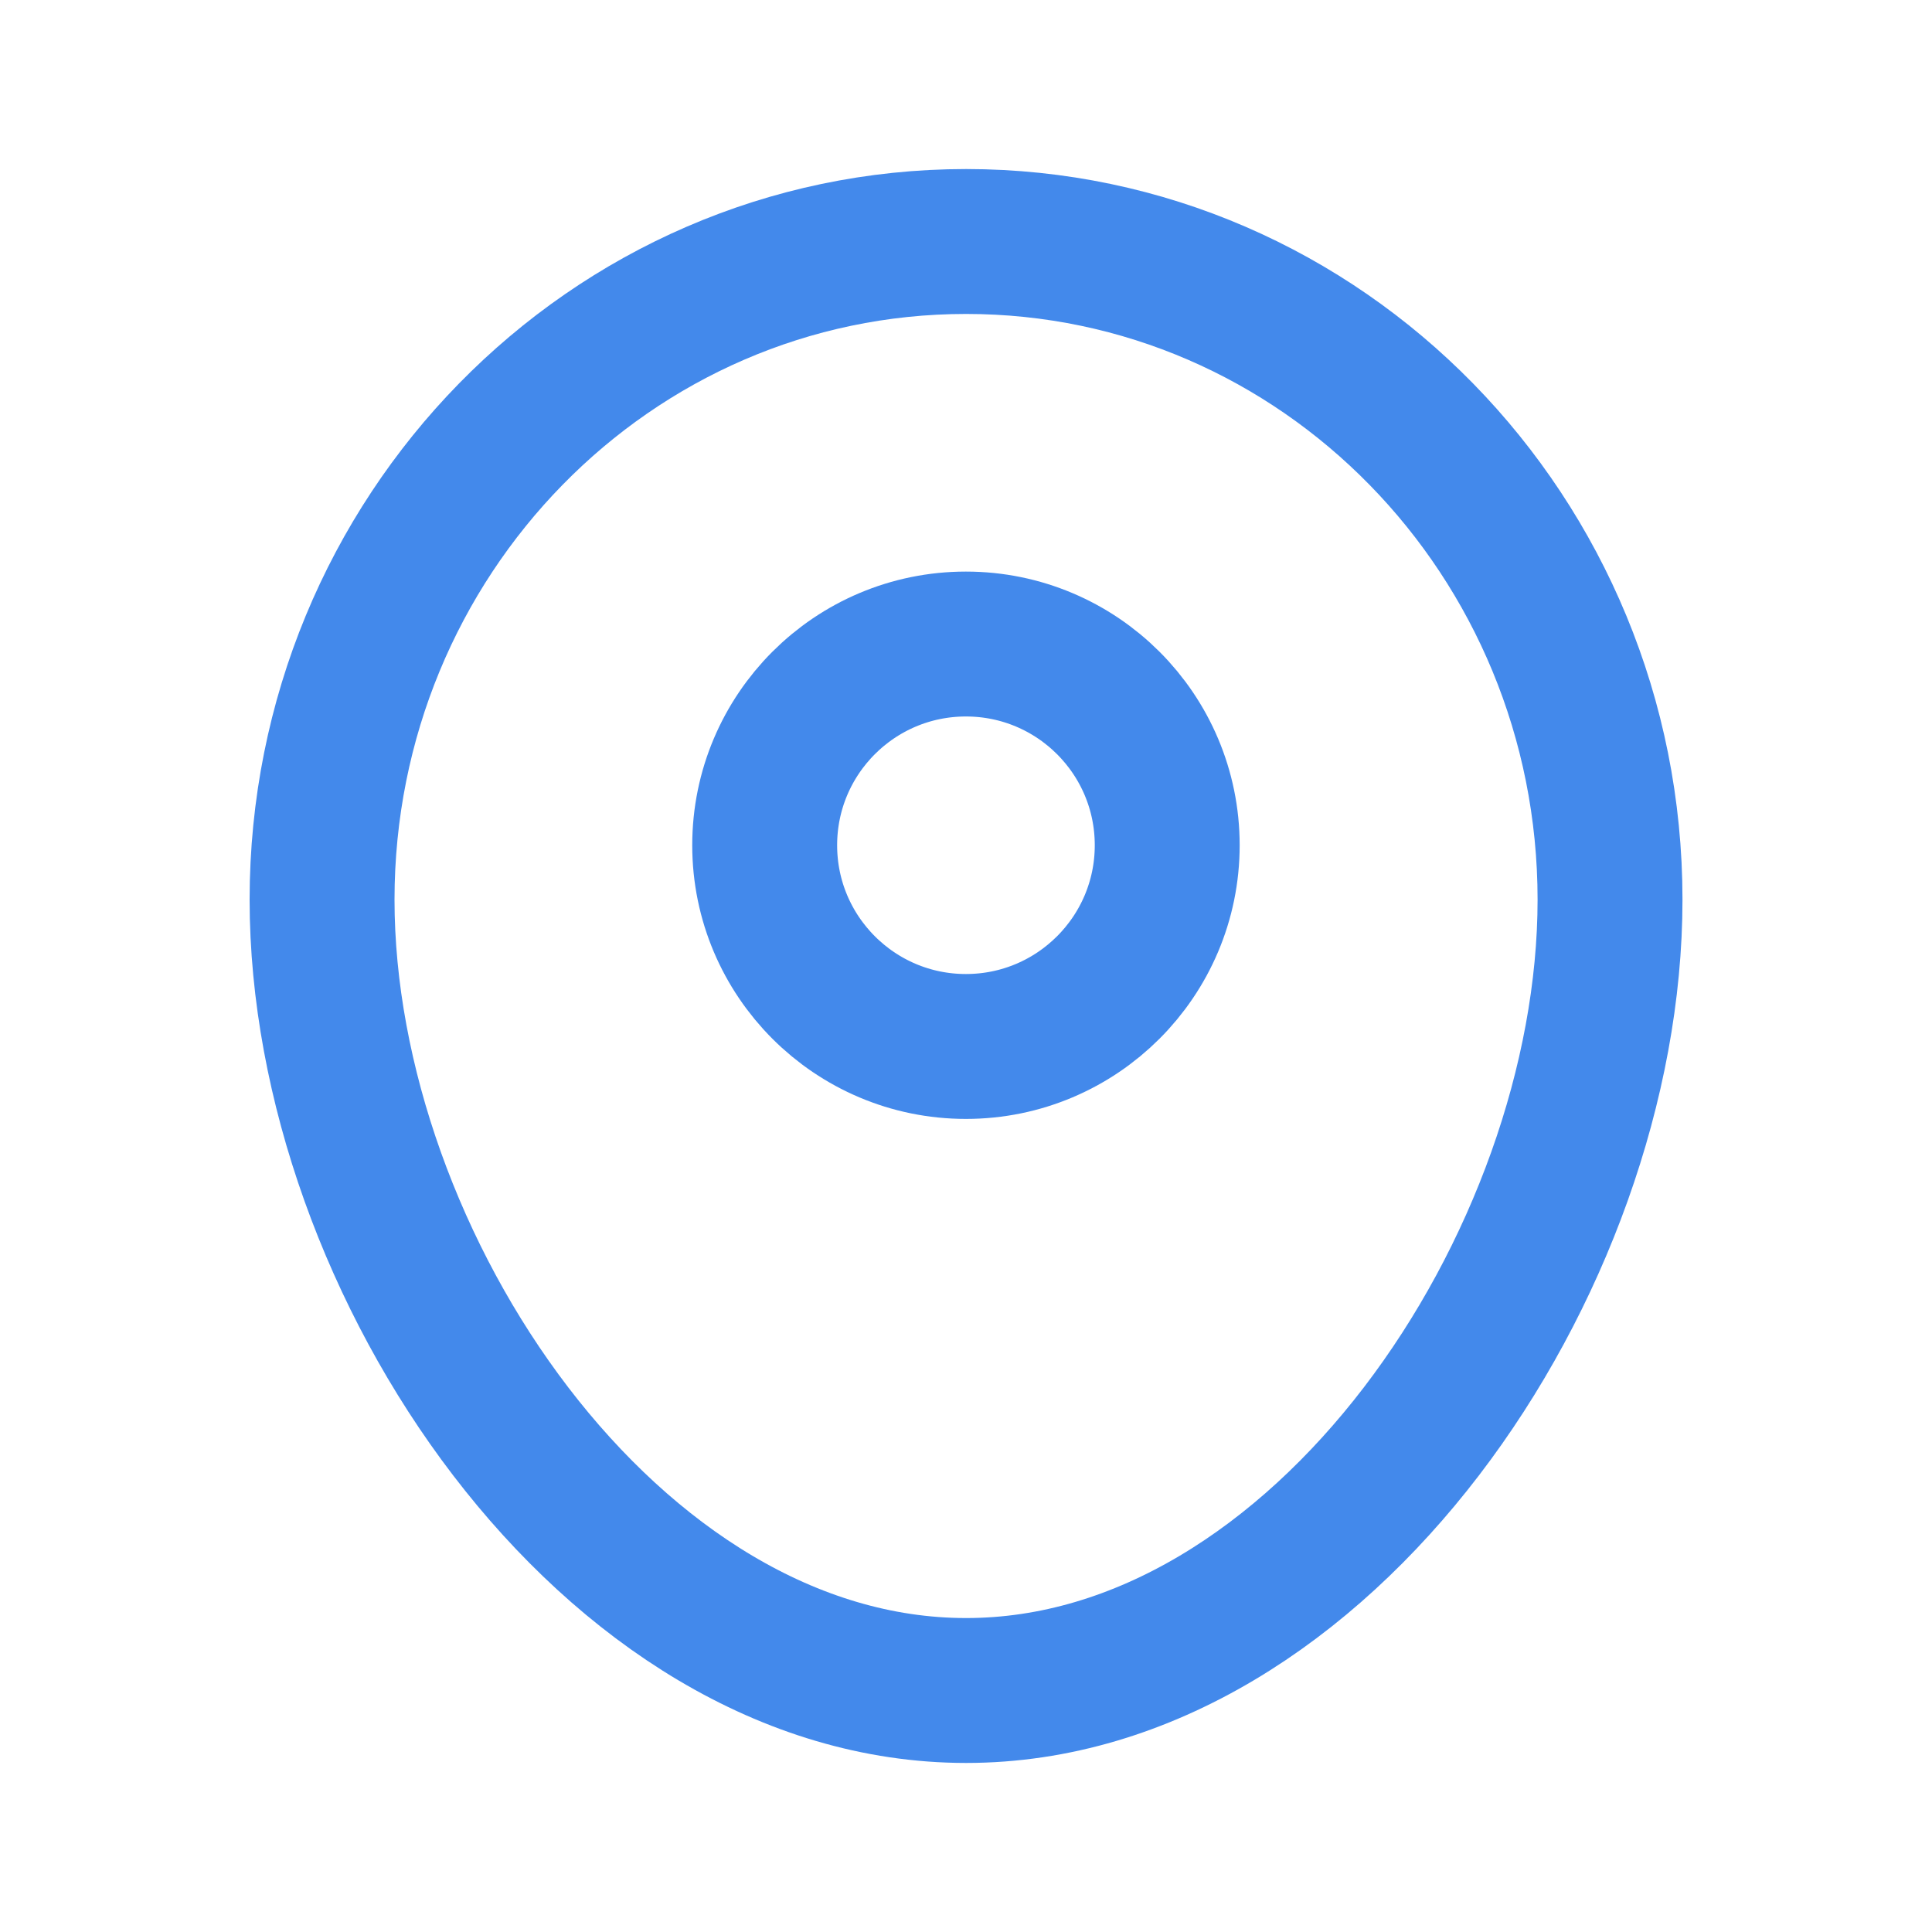 <svg width="20" height="20" viewBox="0 0 20 20" fill="none" xmlns="http://www.w3.org/2000/svg">
<path d="M16.667 9.313C16.667 13.076 13.682 17.5 10.001 17.5C6.319 17.5 3.334 13.076 3.334 9.313C3.334 5.55 6.319 2.5 10.001 2.5C13.682 2.5 16.667 5.55 16.667 9.313Z" stroke="#4389EB" stroke-width="1.5"/>
<path d="M7.916 8.75C7.916 7.599 8.849 6.667 9.999 6.667C11.15 6.667 12.083 7.599 12.083 8.75C12.083 9.9 11.15 10.833 9.999 10.833C8.849 10.833 7.916 9.9 7.916 8.75Z" stroke="#4389EB" stroke-width="1.5"/>
</svg>
